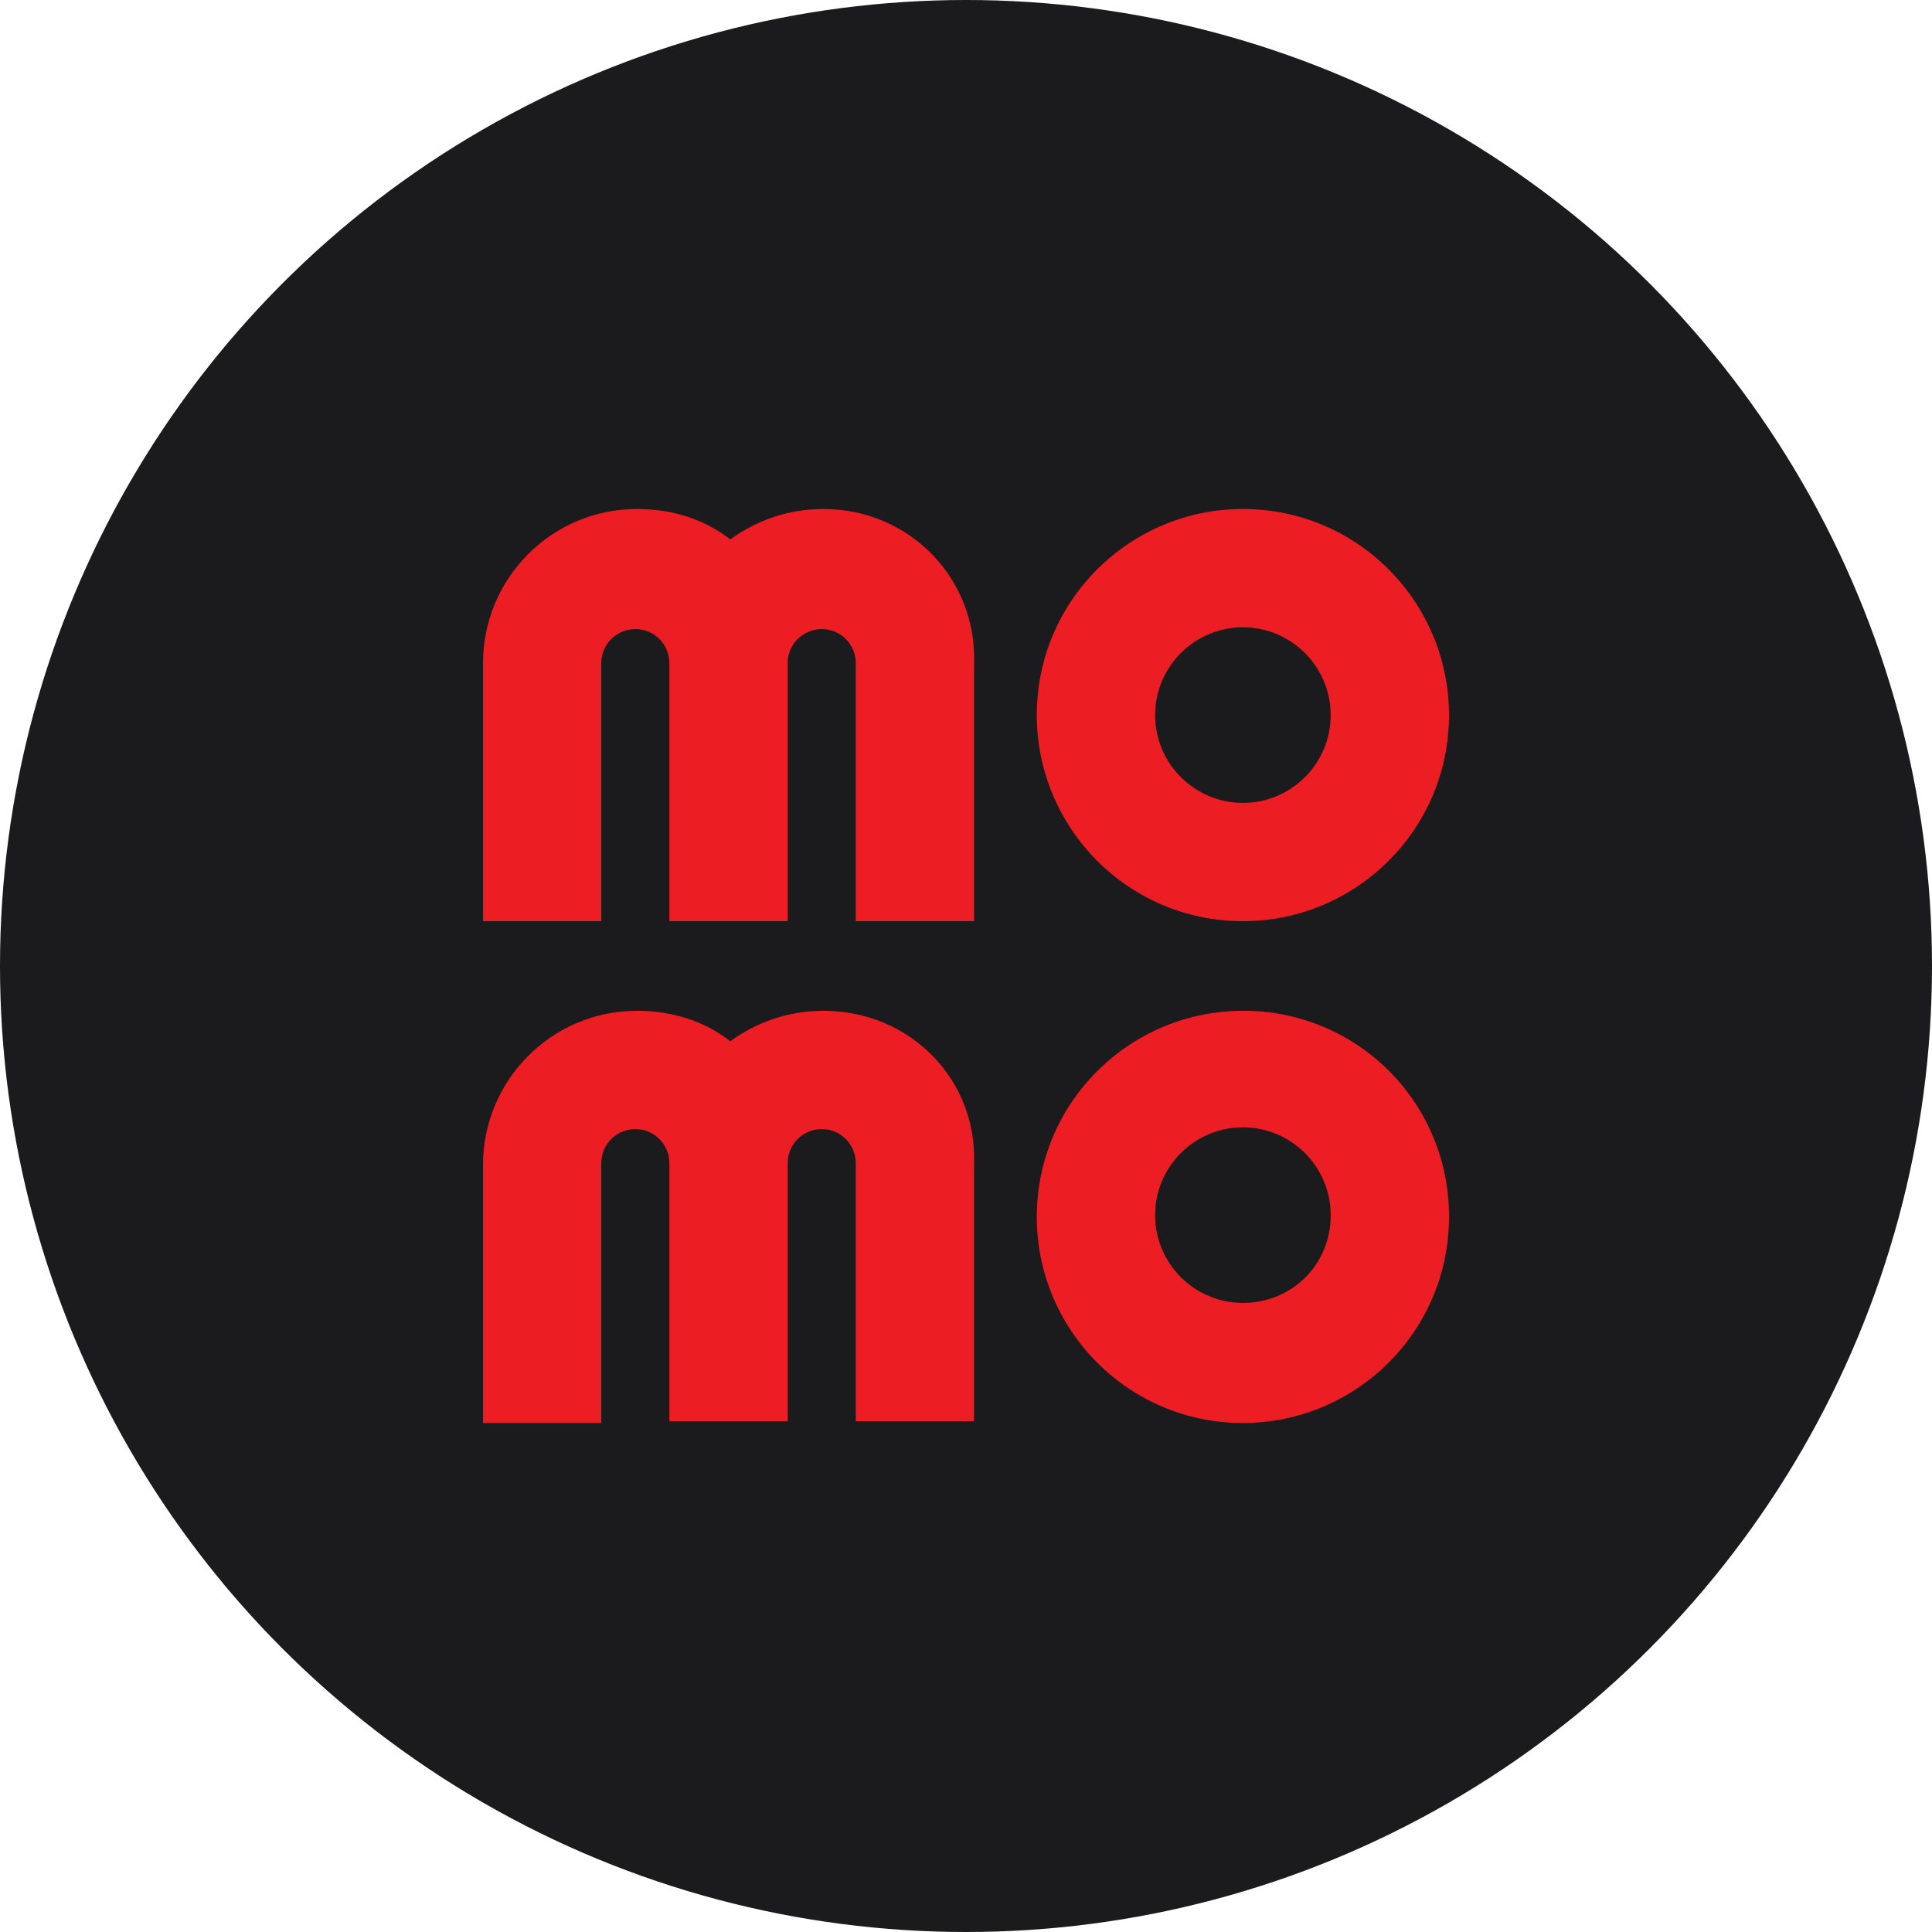 <?xml version="1.0" encoding="UTF-8" standalone="no"?><!-- Generator: Gravit.io --><svg xmlns="http://www.w3.org/2000/svg" xmlns:xlink="http://www.w3.org/1999/xlink" style="isolation:isolate" viewBox="0 0 512 512" width="512pt" height="512pt"><defs><clipPath id="_clipPath_OEFxcY0fJQ3ob5sXQwjrb4FHjiKCVtXr"><rect width="512" height="512"/></clipPath></defs><g clip-path="url(#_clipPath_OEFxcY0fJQ3ob5sXQwjrb4FHjiKCVtXr)"><circle vector-effect="non-scaling-stroke" cx="256" cy="256" r="256" fill="rgb(27,27,29)" /><path d=" M 329.381 134.887 C 299.457 134.887 274.762 159.11 274.762 189.506 C 274.762 219.43 298.985 244.124 329.381 244.124 C 359.305 244.124 383.999 219.906 383.999 189.506 C 383.999 159.582 359.776 134.887 329.386 134.887 L 329.381 134.887 Z  M 329.381 212.776 C 316.538 212.755 306.131 202.349 306.11 189.506 C 306.131 176.663 316.538 166.257 329.381 166.235 C 342.224 166.257 352.63 176.663 352.651 189.506 C 352.633 202.351 342.226 212.76 329.381 212.781 L 329.381 212.776 Z  M 218.243 134.887 C 209.359 134.868 200.702 137.697 193.544 142.96 C 186.895 137.735 178.342 134.887 168.845 134.887 C 146.051 134.887 128 153.409 128 175.732 L 128 244.124 L 159.348 244.124 L 159.348 175.732 C 159.348 170.507 163.62 166.712 168.373 166.712 C 173.593 166.712 177.394 170.984 177.394 175.732 L 177.394 244.124 L 208.742 244.124 L 208.742 175.732 C 208.742 170.507 213.019 166.712 217.767 166.712 C 222.992 166.712 226.792 170.984 226.792 175.732 L 226.792 244.124 L 258.136 244.124 L 258.136 176.213 C 259.088 153.409 241.038 134.887 218.243 134.887 Z  M 329.381 267.876 C 299.457 267.876 274.762 292.099 274.762 322.494 C 274.762 352.418 298.985 377.113 329.381 377.113 C 359.305 377.113 383.999 352.89 383.999 322.494 C 384.078 307.985 378.349 294.048 368.09 283.788 C 357.831 273.528 343.894 267.799 329.386 267.876 L 329.381 267.876 Z  M 329.381 345.293 C 316.536 345.272 306.129 334.863 306.11 322.018 C 306.131 309.175 316.538 298.769 329.381 298.748 C 342.224 298.769 352.63 309.175 352.651 322.018 C 352.651 335.315 342.207 345.293 329.381 345.293 Z  M 218.243 267.876 C 209.359 267.857 200.702 270.686 193.544 275.949 C 186.895 270.724 178.342 267.876 168.845 267.876 C 146.051 267.876 128 286.398 128 308.721 L 128 377.113 L 159.348 377.113 L 159.348 308.244 C 159.348 303.02 163.62 299.219 168.373 299.219 C 173.593 299.219 177.394 303.496 177.394 308.244 L 177.394 376.641 L 208.742 376.641 L 208.742 308.244 C 208.742 303.02 213.019 299.219 217.767 299.219 C 222.992 299.219 226.792 303.496 226.792 308.244 L 226.792 376.641 L 258.136 376.641 L 258.136 308.721 C 259.088 285.922 241.038 267.876 218.243 267.876 Z " fill="rgb(237,29,36)"/></g></svg>